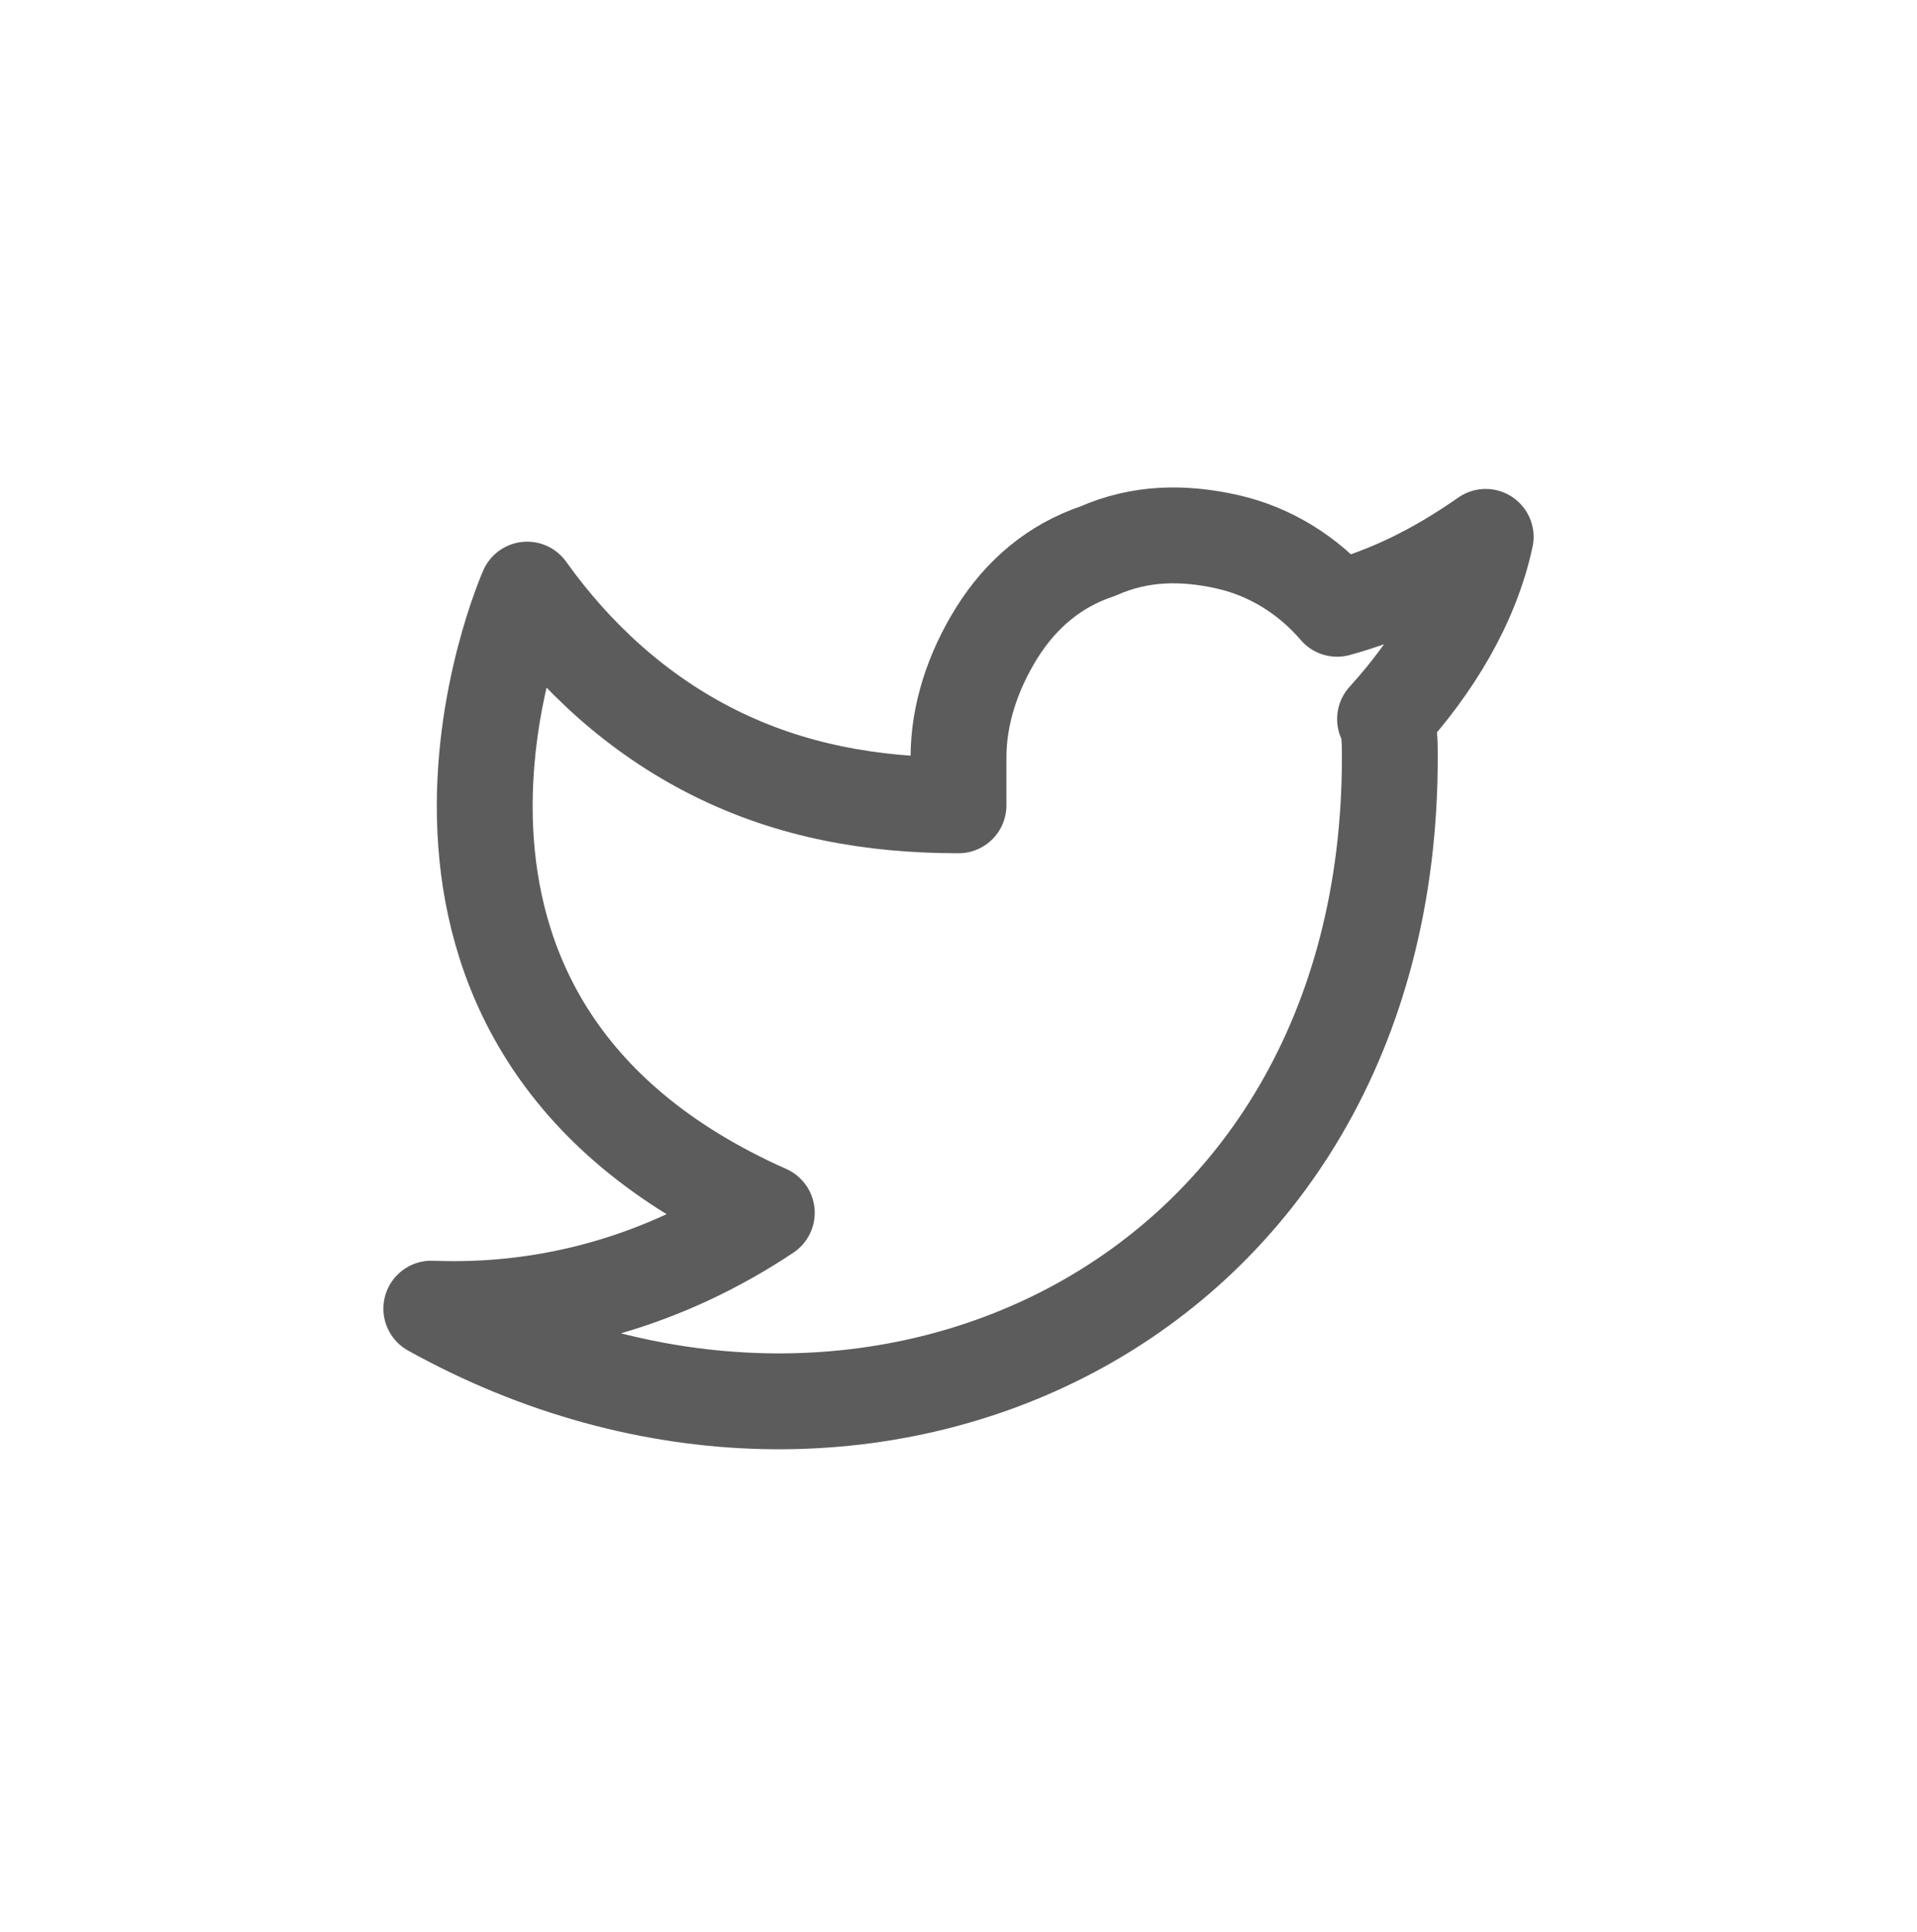 <?xml version="1.0" encoding="utf-8"?>
<!-- Generator: Adobe Illustrator 25.1.0, SVG Export Plug-In . SVG Version: 6.00 Build 0)  -->
<svg version="1.1" id="Layer_1" xmlns="http://www.w3.org/2000/svg" xmlns:xlink="http://www.w3.org/1999/xlink" x="0px" y="0px"
	 viewBox="0 0 40 40.3" style="enable-background:new 0 0 40 40.3;" xml:space="preserve">
<style type="text/css">
	.st0{fill:none;stroke:#5C5C5C;stroke-width:2;stroke-linecap:round;stroke-linejoin:round;}
</style>
<path class="st0" d="M31,11.2c-1,0.7-2,1.2-3.1,1.5c-0.6-0.7-1.4-1.2-2.3-1.4c-0.9-0.2-1.8-0.2-2.7,0.2c-0.9,0.3-1.6,0.9-2.1,1.7
	c-0.5,0.8-0.8,1.7-0.8,2.6v1c-1.8,0-3.5-0.3-5.1-1.1c-1.6-0.8-2.9-2-3.9-3.4c0,0-4,9,5,13c-2.1,1.4-4.5,2.1-7,2c9,5,20,0,20-11.5
	c0-0.3,0-0.6-0.1-0.8C29.9,13.9,30.7,12.6,31,11.2L31,11.2z"/>
</svg>
